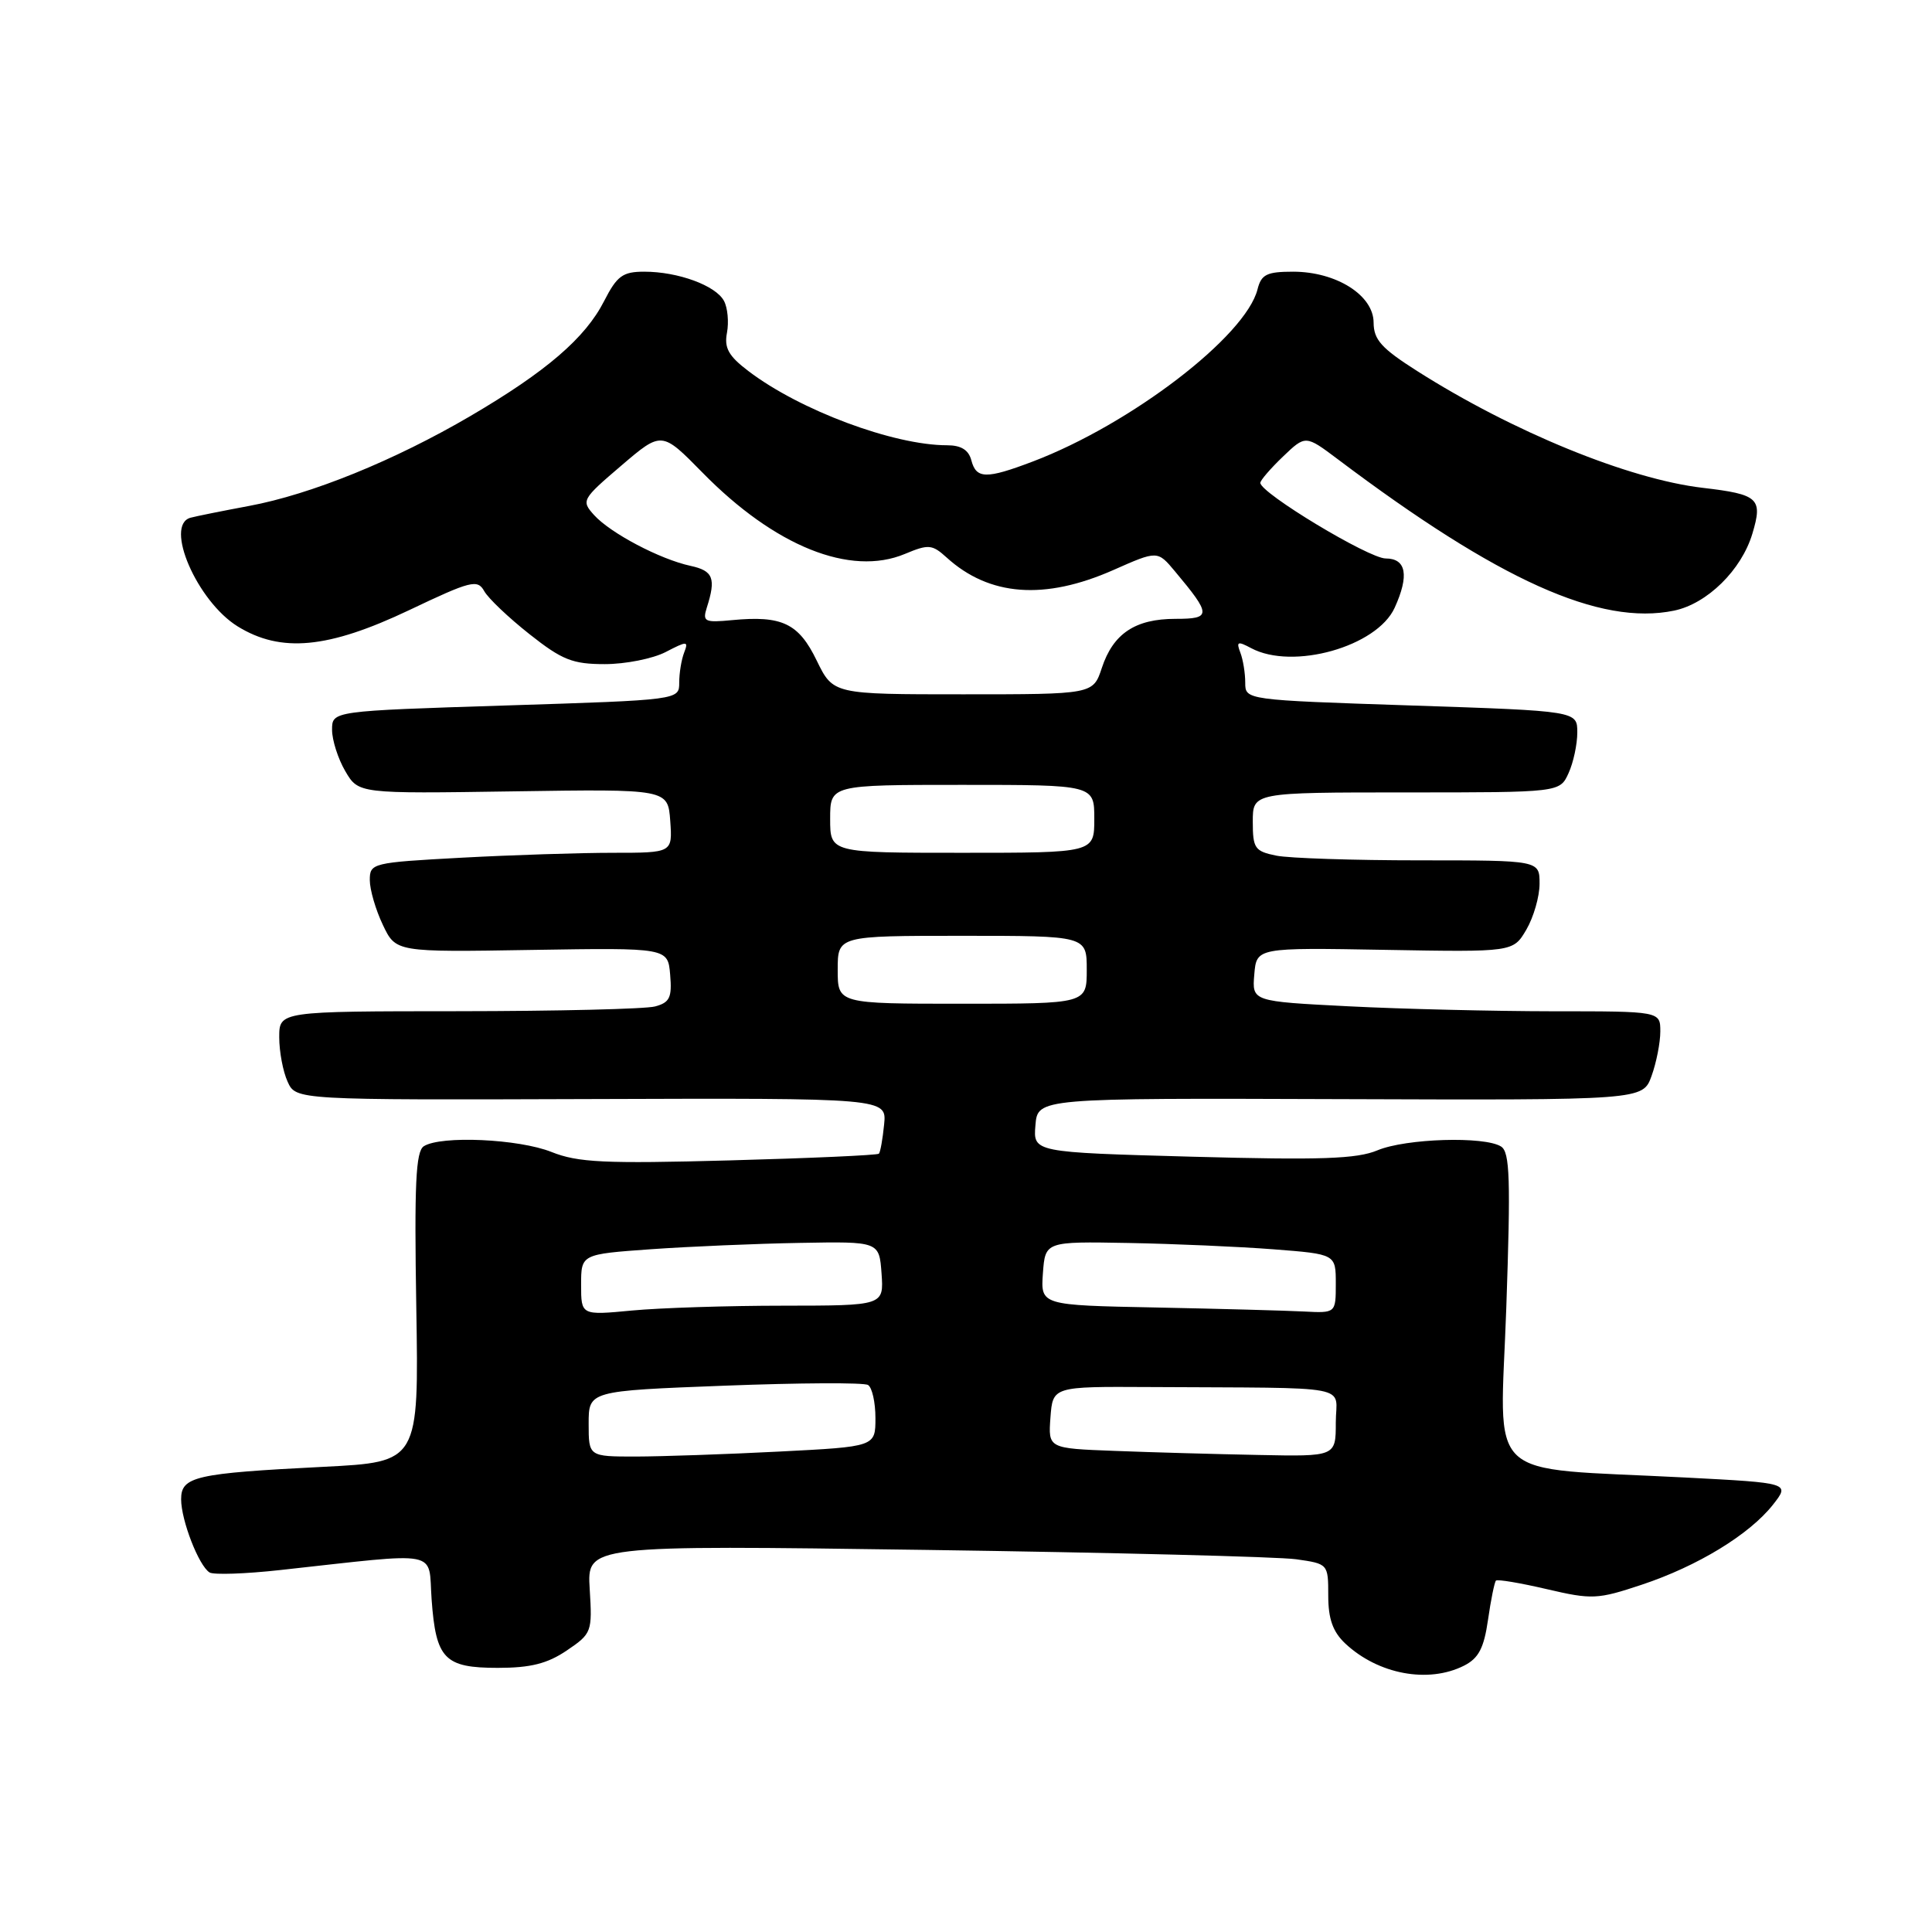 <?xml version="1.0" encoding="UTF-8" standalone="no"?>
<!DOCTYPE svg PUBLIC "-//W3C//DTD SVG 1.1//EN" "http://www.w3.org/Graphics/SVG/1.1/DTD/svg11.dtd" >
<svg xmlns="http://www.w3.org/2000/svg" xmlns:xlink="http://www.w3.org/1999/xlink" version="1.1" viewBox="0 0 256 256">
 <g >
 <path fill="currentColor"
d=" M 193.99 220.71 C 195.93 219.73 196.63 218.38 197.17 214.63 C 197.55 211.97 198.03 209.64 198.22 209.44 C 198.42 209.24 201.45 209.75 204.96 210.57 C 210.95 211.97 211.69 211.93 217.52 209.99 C 224.93 207.53 231.80 203.34 234.92 199.39 C 237.19 196.50 237.19 196.50 223.34 195.78 C 196.20 194.37 198.78 196.80 199.59 173.32 C 200.18 156.25 200.07 152.66 198.90 151.92 C 196.71 150.53 186.30 150.85 182.53 152.42 C 179.80 153.57 175.00 153.73 158.01 153.27 C 136.90 152.69 136.90 152.69 137.20 149.10 C 137.50 145.50 137.50 145.50 177.59 145.64 C 217.68 145.78 217.68 145.78 218.84 142.57 C 219.48 140.80 220.00 138.15 220.00 136.68 C 220.00 134.00 220.00 134.00 205.75 134.00 C 197.91 133.99 185.74 133.70 178.70 133.34 C 165.90 132.69 165.90 132.69 166.20 129.12 C 166.50 125.56 166.50 125.56 183.50 125.86 C 200.50 126.16 200.50 126.16 202.25 123.18 C 203.21 121.53 204.00 118.80 204.00 117.10 C 204.00 114.00 204.00 114.00 188.13 114.00 C 179.39 114.00 170.84 113.72 169.13 113.38 C 166.27 112.80 166.00 112.42 166.00 108.88 C 166.00 105.00 166.00 105.00 186.34 105.00 C 206.68 105.00 206.68 105.00 207.84 102.45 C 208.48 101.05 209.00 98.62 209.00 97.06 C 209.00 94.21 209.00 94.21 187.00 93.48 C 165.00 92.75 165.00 92.75 165.00 90.45 C 165.00 89.19 164.71 87.40 164.35 86.47 C 163.79 85.01 164.00 84.93 165.78 85.88 C 171.29 88.83 182.45 85.69 184.80 80.53 C 186.75 76.25 186.34 74.00 183.61 74.00 C 181.38 74.00 167.00 65.33 167.00 63.98 C 167.00 63.65 168.35 62.08 170.00 60.50 C 172.99 57.64 172.99 57.64 177.25 60.84 C 198.58 76.91 212.01 82.95 221.83 80.91 C 226.21 80.00 230.76 75.53 232.20 70.71 C 233.60 66.04 233.03 65.51 225.62 64.64 C 215.79 63.49 200.40 57.19 187.76 49.15 C 183.04 46.15 182.02 45.01 182.01 42.74 C 182.00 39.12 177.07 36.01 171.36 36.00 C 167.85 36.00 167.13 36.36 166.63 38.33 C 165.07 44.55 149.85 56.21 136.86 61.15 C 130.67 63.50 129.36 63.47 128.71 61.00 C 128.35 59.62 127.35 59.00 125.49 59.00 C 118.41 59.00 105.98 54.36 99.17 49.17 C 96.53 47.17 95.94 46.10 96.33 44.08 C 96.59 42.67 96.42 40.78 95.93 39.87 C 94.84 37.83 89.84 36.00 85.37 36.00 C 82.51 36.00 81.76 36.55 80.05 39.89 C 77.56 44.78 72.40 49.22 62.36 55.11 C 52.27 61.02 41.22 65.51 33.00 67.04 C 29.42 67.71 25.94 68.41 25.25 68.60 C 21.73 69.56 26.11 79.67 31.49 83.00 C 37.23 86.54 43.47 85.95 54.21 80.85 C 62.40 76.95 63.27 76.73 64.16 78.32 C 64.69 79.28 67.39 81.84 70.16 84.03 C 74.48 87.45 75.87 88.00 80.14 88.00 C 82.87 88.00 86.49 87.28 88.20 86.40 C 91.07 84.91 91.25 84.92 90.65 86.48 C 90.29 87.41 90.00 89.19 90.00 90.45 C 90.00 92.75 90.00 92.75 67.00 93.48 C 44.00 94.21 44.00 94.21 44.00 96.70 C 44.00 98.07 44.79 100.54 45.75 102.18 C 47.50 105.17 47.50 105.17 68.00 104.86 C 88.50 104.55 88.50 104.55 88.81 108.77 C 89.11 113.00 89.11 113.00 81.21 113.00 C 76.87 113.00 67.84 113.29 61.16 113.65 C 49.31 114.29 49.00 114.37 49.00 116.62 C 49.00 117.89 49.78 120.56 50.73 122.55 C 52.45 126.17 52.45 126.17 70.48 125.87 C 88.50 125.58 88.50 125.58 88.80 129.16 C 89.06 132.18 88.74 132.84 86.80 133.36 C 85.54 133.70 73.81 133.98 60.75 133.99 C 37.00 134.00 37.00 134.00 37.00 137.45 C 37.00 139.35 37.50 142.00 38.11 143.33 C 39.21 145.76 39.21 145.76 78.36 145.63 C 117.50 145.50 117.50 145.50 117.15 149.00 C 116.96 150.93 116.65 152.66 116.46 152.87 C 116.26 153.07 107.34 153.47 96.64 153.76 C 80.06 154.21 76.57 154.04 73.07 152.64 C 68.73 150.91 58.43 150.44 56.16 151.88 C 55.09 152.56 54.89 156.89 55.16 173.22 C 55.50 193.72 55.50 193.72 42.89 194.36 C 25.87 195.22 24.00 195.64 24.00 198.66 C 24.00 201.44 26.34 207.48 27.77 208.36 C 28.30 208.69 32.51 208.55 37.12 208.04 C 58.77 205.67 56.71 205.27 57.19 211.92 C 57.76 219.83 58.89 221.00 65.97 221.00 C 70.30 221.00 72.53 220.44 75.10 218.70 C 78.41 216.46 78.49 216.24 78.14 210.57 C 77.78 204.74 77.78 204.74 122.64 205.37 C 147.31 205.72 169.41 206.28 171.75 206.61 C 175.98 207.21 176.00 207.23 176.00 211.43 C 176.00 214.52 176.61 216.22 178.25 217.77 C 182.61 221.86 189.26 223.10 193.99 220.71 Z  M 78.00 188.65 C 78.00 184.30 78.00 184.30 96.02 183.61 C 105.94 183.23 114.49 183.18 115.02 183.52 C 115.56 183.85 116.00 185.82 116.00 187.90 C 116.00 191.69 116.00 191.69 103.25 192.34 C 96.24 192.70 87.69 192.99 84.25 193.00 C 78.00 193.00 78.00 193.00 78.00 188.65 Z  M 147.69 192.25 C 138.89 191.92 138.89 191.92 139.19 187.82 C 139.50 183.72 139.50 183.72 152.25 183.79 C 179.96 183.95 177.00 183.39 177.00 188.50 C 177.00 193.00 177.00 193.00 166.75 192.79 C 161.11 192.68 152.54 192.44 147.69 192.25 Z  M 77.00 170.24 C 77.00 166.19 77.00 166.19 86.25 165.53 C 91.34 165.17 100.22 164.79 106.00 164.69 C 116.50 164.50 116.50 164.50 116.81 168.75 C 117.11 173.00 117.11 173.00 103.81 173.01 C 96.49 173.01 87.46 173.30 83.75 173.65 C 77.00 174.29 77.00 174.29 77.00 170.24 Z  M 153.19 173.25 C 137.89 172.95 137.89 172.95 138.19 168.72 C 138.50 164.50 138.50 164.50 149.50 164.70 C 155.55 164.81 164.21 165.19 168.75 165.54 C 177.00 166.18 177.00 166.18 177.00 170.09 C 177.00 174.00 177.00 174.00 172.75 173.78 C 170.41 173.66 161.61 173.42 153.19 173.25 Z  M 111.00 128.50 C 111.00 124.00 111.00 124.00 127.50 124.00 C 144.00 124.00 144.00 124.00 144.00 128.50 C 144.00 133.00 144.00 133.00 127.50 133.00 C 111.00 133.00 111.00 133.00 111.00 128.50 Z  M 110.00 108.50 C 110.00 104.00 110.00 104.00 127.50 104.00 C 145.00 104.00 145.00 104.00 145.00 108.50 C 145.00 113.00 145.00 113.00 127.50 113.00 C 110.00 113.00 110.00 113.00 110.00 108.50 Z  M 108.22 87.53 C 105.83 82.59 103.63 81.54 97.01 82.17 C 93.37 82.52 93.07 82.37 93.65 80.53 C 94.90 76.63 94.51 75.63 91.50 74.98 C 87.44 74.10 80.90 70.65 78.72 68.25 C 77.00 66.34 77.10 66.16 82.32 61.70 C 87.68 57.12 87.68 57.12 93.09 62.63 C 102.66 72.39 112.68 76.42 119.90 73.40 C 123.03 72.09 123.51 72.13 125.42 73.86 C 131.08 79.01 138.41 79.56 147.53 75.53 C 153.38 72.94 153.38 72.94 155.70 75.72 C 160.53 81.49 160.53 82.00 155.76 82.00 C 150.43 82.00 147.50 83.95 146.00 88.50 C 144.84 92.00 144.84 92.00 127.62 92.00 C 110.40 92.00 110.40 92.00 108.22 87.53 Z "/>
</g>
</svg>